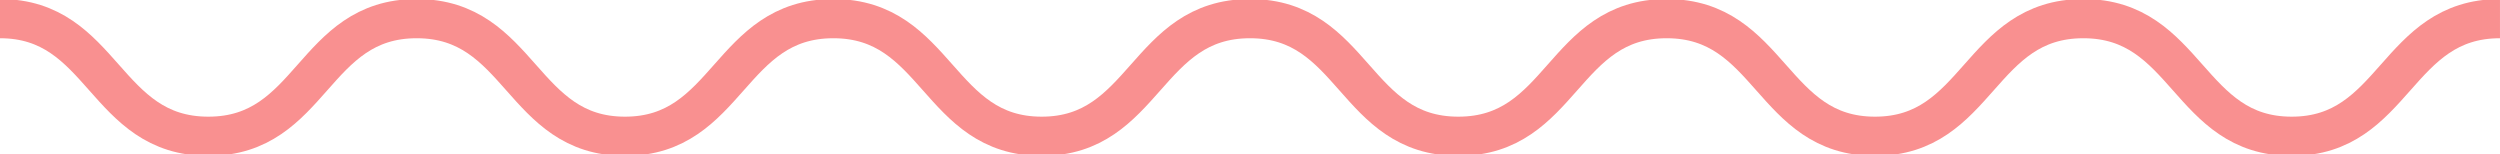 <svg xmlns="http://www.w3.org/2000/svg" xmlns:xlink="http://www.w3.org/1999/xlink" version="1.1" id="Layer_1" x="0px" y="0px" viewBox="0 0 510 31.5" xml:space="preserve">
	<path d="M0,3.8c21.2,0,21.2,24,42.5,24s21.2-24,42.5-24s21.3,24,42.5,24s21.2-24,42.5-24s21.3,24,42.5,24  s21.2-24,42.5-24s21.2,24,42.5,24s21.2-24,42.5-24s21.3,24,42.5,24s21.2-24,42.5-24s21.3,24,42.5,24s21.2-24,42.5-24" style="fill: none; stroke: #F99090; stroke-width: 8px; stroke-miterlimit: 10;"/>
</svg>